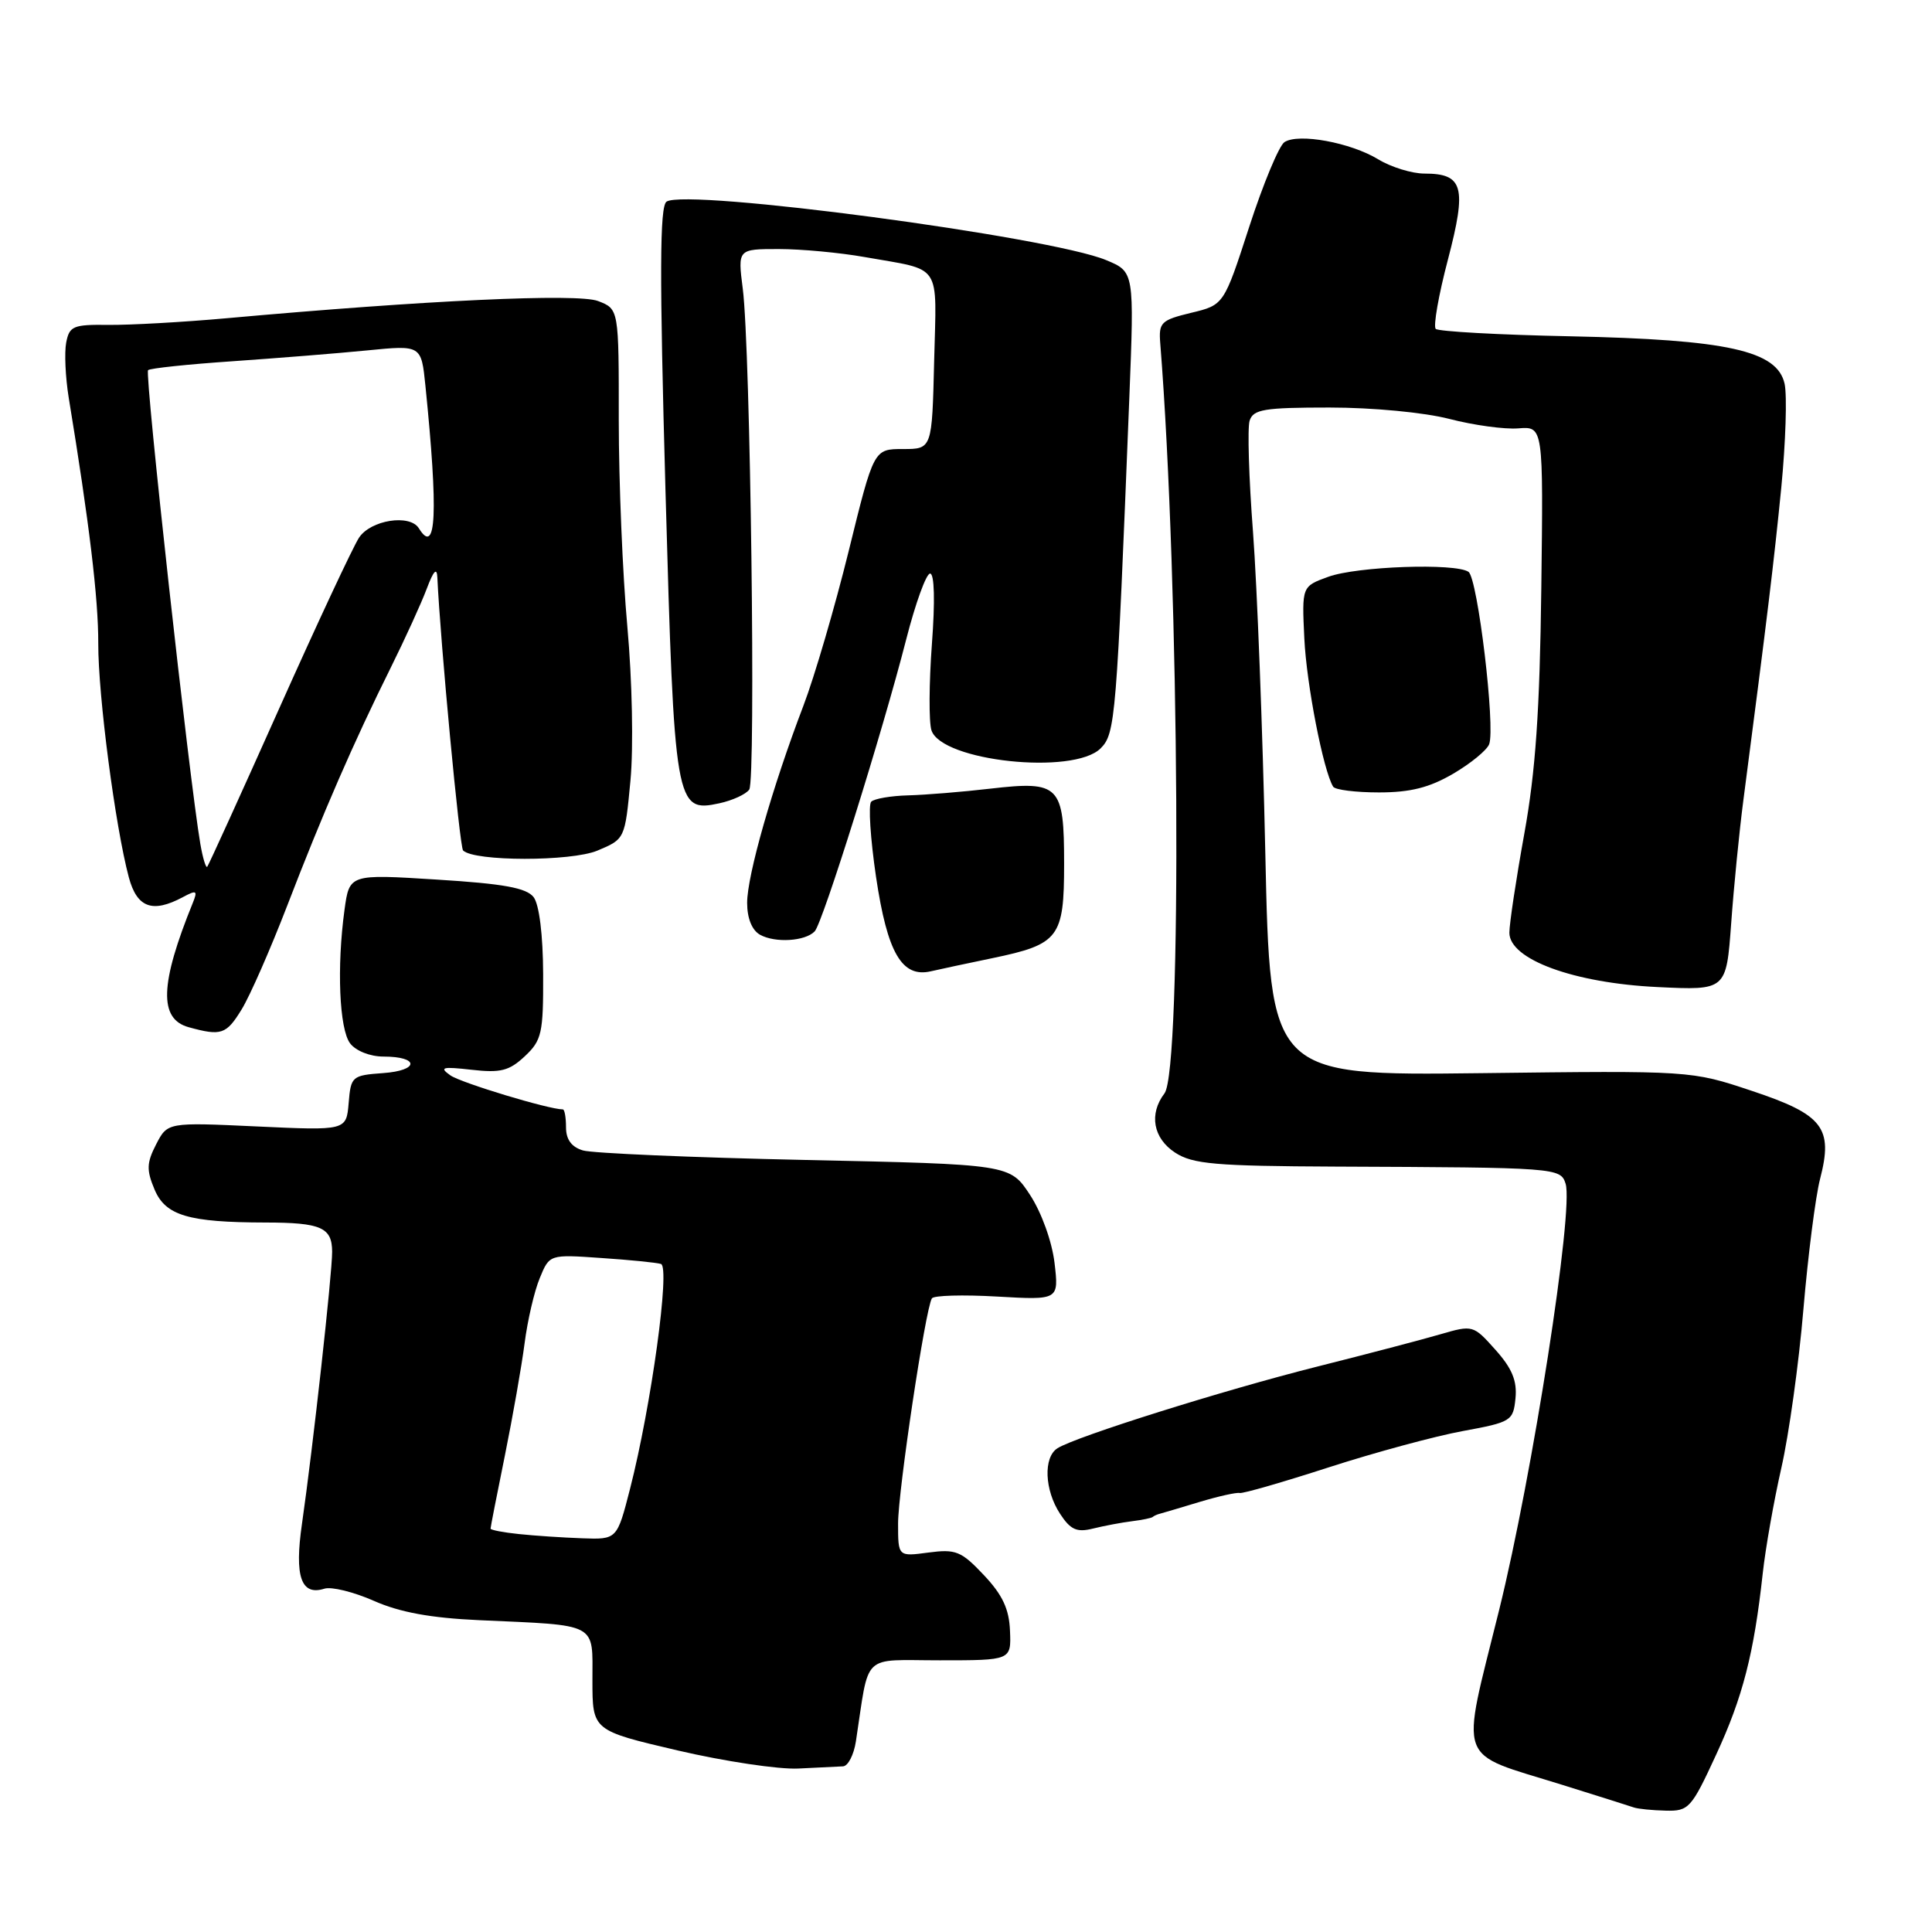 <?xml version="1.0" encoding="UTF-8" standalone="no"?>
<!DOCTYPE svg PUBLIC "-//W3C//DTD SVG 1.1//EN" "http://www.w3.org/Graphics/SVG/1.1/DTD/svg11.dtd" >
<svg xmlns="http://www.w3.org/2000/svg" xmlns:xlink="http://www.w3.org/1999/xlink" version="1.1" viewBox="0 0 256 256">
 <g >
 <path fill="currentColor"
d=" M 227.39 232.52 C 230.93 224.88 232.41 219.10 233.57 208.50 C 233.93 205.20 235.04 198.90 236.04 194.50 C 237.04 190.10 238.36 180.65 238.96 173.50 C 239.57 166.35 240.56 158.57 241.17 156.21 C 242.93 149.43 241.58 147.69 232.11 144.54 C 224.08 141.86 224.08 141.86 196.19 142.20 C 168.30 142.53 168.30 142.53 167.66 113.02 C 167.31 96.78 166.57 77.65 166.03 70.50 C 165.48 63.35 165.28 56.71 165.58 55.75 C 166.06 54.24 167.49 54.00 176.17 54.00 C 181.89 54.00 188.72 54.65 192.05 55.51 C 195.25 56.34 199.37 56.91 201.19 56.76 C 204.50 56.50 204.50 56.50 204.23 78.00 C 204.03 94.13 203.47 102.24 201.98 110.46 C 200.89 116.50 200.00 122.40 200.00 123.59 C 200.00 127.13 208.55 130.26 219.62 130.79 C 228.74 131.23 228.74 131.23 229.39 122.36 C 229.74 117.49 230.47 110.12 231.01 106.00 C 234.19 81.64 235.06 74.41 236.03 64.61 C 236.61 58.62 236.81 52.43 236.47 50.86 C 235.50 46.46 228.92 45.00 208.05 44.56 C 198.60 44.37 190.59 43.92 190.24 43.58 C 189.90 43.23 190.62 39.09 191.86 34.39 C 194.38 24.76 193.90 23.00 188.75 23.00 C 187.09 23.00 184.33 22.15 182.62 21.11 C 178.95 18.88 172.06 17.62 170.20 18.83 C 169.48 19.30 167.38 24.35 165.53 30.05 C 162.17 40.41 162.17 40.41 157.83 41.45 C 153.83 42.42 153.52 42.73 153.74 45.50 C 156.29 77.46 156.65 141.79 154.30 144.88 C 152.22 147.61 152.79 150.82 155.71 152.73 C 158.05 154.25 160.99 154.51 176.96 154.58 C 206.35 154.70 206.78 154.73 207.45 156.85 C 208.54 160.29 203.07 195.42 198.65 213.31 C 193.51 234.09 192.78 232.06 207.00 236.50 C 211.68 237.96 215.95 239.31 216.50 239.50 C 217.05 239.69 218.95 239.88 220.72 239.92 C 223.77 240.00 224.12 239.61 227.39 232.52 Z  M 111.70 234.05 C 112.37 234.02 113.13 232.54 113.41 230.75 C 115.24 218.82 114.01 220.00 124.54 220.00 C 133.99 220.00 133.99 220.00 133.83 216.11 C 133.72 213.20 132.84 211.33 130.36 208.70 C 127.37 205.53 126.65 205.24 123.02 205.72 C 119.00 206.26 119.00 206.26 119.00 201.88 C 119.00 197.57 122.62 173.42 123.48 172.04 C 123.72 171.65 127.61 171.54 132.11 171.80 C 140.31 172.27 140.31 172.27 139.73 167.33 C 139.39 164.50 138.01 160.67 136.49 158.34 C 133.83 154.28 133.83 154.28 106.67 153.70 C 91.72 153.38 78.49 152.81 77.25 152.44 C 75.73 151.99 75.00 150.99 75.00 149.38 C 75.00 148.07 74.81 147.00 74.58 147.00 C 72.71 147.00 61.12 143.49 59.69 142.50 C 58.16 141.42 58.58 141.31 62.49 141.75 C 66.34 142.19 67.48 141.89 69.54 139.96 C 71.79 137.85 72.00 136.91 71.97 129.08 C 71.95 123.88 71.45 119.86 70.71 118.88 C 69.76 117.65 66.77 117.10 57.89 116.55 C 46.30 115.82 46.30 115.82 45.65 120.55 C 44.61 128.13 44.96 136.36 46.39 138.25 C 47.15 139.25 49.04 140.00 50.80 140.00 C 55.59 140.00 55.57 141.85 50.77 142.19 C 46.64 142.49 46.49 142.62 46.20 146.15 C 45.89 149.81 45.89 149.81 34.04 149.26 C 22.20 148.71 22.20 148.71 20.69 151.63 C 19.43 154.08 19.39 155.03 20.48 157.62 C 21.93 161.07 24.96 161.97 35.17 161.99 C 42.54 162.00 44.00 162.64 44.01 165.86 C 44.02 168.78 41.46 191.86 40.01 201.94 C 39.00 208.91 39.90 211.48 42.98 210.51 C 43.91 210.21 46.86 210.94 49.54 212.12 C 52.97 213.64 57.08 214.39 63.45 214.68 C 79.42 215.40 78.50 214.92 78.50 222.65 C 78.50 229.30 78.50 229.30 89.78 231.94 C 95.99 233.39 103.19 234.47 105.78 234.34 C 108.38 234.21 111.04 234.08 111.70 234.05 Z  M 150.00 201.57 C 151.38 201.40 152.61 201.14 152.75 201.00 C 152.89 200.86 153.34 200.66 153.75 200.56 C 154.16 200.45 156.53 199.75 159.00 199.00 C 161.47 198.26 163.84 197.73 164.26 197.83 C 164.68 197.93 170.01 196.39 176.10 194.42 C 182.20 192.45 190.18 190.29 193.84 189.62 C 200.26 188.44 200.51 188.28 200.81 185.28 C 201.04 182.96 200.35 181.31 198.15 178.85 C 195.22 175.57 195.15 175.55 190.85 176.80 C 188.46 177.50 181.10 179.43 174.50 181.09 C 162.18 184.19 142.57 190.35 140.12 191.90 C 138.23 193.10 138.40 197.44 140.46 200.58 C 141.85 202.71 142.68 203.08 144.84 202.54 C 146.30 202.18 148.62 201.74 150.00 201.57 Z  M 32.02 133.75 C 33.12 131.96 35.83 125.78 38.06 120.00 C 42.75 107.81 46.87 98.34 51.76 88.50 C 53.67 84.65 55.83 79.92 56.55 78.00 C 57.44 75.63 57.89 75.15 57.95 76.50 C 58.35 85.11 60.91 112.24 61.36 112.69 C 62.83 114.16 75.66 114.17 79.16 112.71 C 82.81 111.18 82.81 111.17 83.54 103.41 C 83.95 99.02 83.77 90.18 83.13 83.07 C 82.50 76.16 81.99 63.85 81.99 55.73 C 82.00 40.95 82.00 40.95 79.25 39.89 C 76.54 38.85 56.49 39.78 30.00 42.17 C 24.22 42.69 17.19 43.08 14.37 43.05 C 9.71 42.99 9.19 43.20 8.77 45.40 C 8.52 46.73 8.67 50.00 9.10 52.66 C 11.83 69.27 13.04 79.33 13.02 85.26 C 13.00 92.16 15.27 109.51 17.07 116.25 C 18.15 120.28 20.20 121.03 24.22 118.88 C 26.05 117.90 26.21 117.99 25.55 119.63 C 21.18 130.38 21.03 135.02 25.00 136.11 C 29.32 137.30 29.98 137.08 32.02 133.75 Z  M 131.50 126.96 C 140.34 125.12 141.00 124.25 141.00 114.47 C 141.00 104.04 140.42 103.44 131.23 104.50 C 127.53 104.93 122.62 105.33 120.33 105.39 C 118.04 105.45 115.84 105.83 115.44 106.23 C 115.04 106.63 115.33 111.12 116.08 116.20 C 117.58 126.27 119.50 129.59 123.35 128.70 C 124.53 128.43 128.20 127.64 131.50 126.96 Z  M 107.95 123.41 C 109.01 122.31 116.96 96.92 120.07 84.75 C 121.30 79.94 122.73 76.00 123.24 76.00 C 123.82 76.00 123.91 79.68 123.48 85.37 C 123.10 90.52 123.07 95.65 123.42 96.76 C 124.73 100.87 142.26 102.74 145.84 99.16 C 147.80 97.20 147.95 95.28 149.64 52.76 C 150.30 36.02 150.30 36.02 146.58 34.47 C 139.14 31.36 90.89 24.94 88.32 26.72 C 87.41 27.35 87.38 36.28 88.18 65.02 C 89.35 106.87 89.50 107.70 95.32 106.44 C 97.07 106.06 98.85 105.24 99.28 104.62 C 100.17 103.33 99.44 46.10 98.42 38.25 C 97.75 33.00 97.75 33.00 103.19 33.00 C 106.18 33.00 111.30 33.48 114.57 34.06 C 124.95 35.90 124.10 34.63 123.78 47.83 C 123.50 59.50 123.50 59.50 119.64 59.50 C 115.78 59.50 115.78 59.50 112.46 73.00 C 110.63 80.42 107.93 89.65 106.46 93.50 C 102.35 104.26 99.00 116.00 99.00 119.63 C 99.00 121.68 99.64 123.26 100.71 123.86 C 102.71 124.97 106.69 124.73 107.95 123.41 Z  M 192.54 102.53 C 194.87 101.17 197.01 99.41 197.32 98.62 C 198.17 96.40 195.80 76.59 194.58 75.77 C 192.83 74.58 179.80 75.04 176.00 76.43 C 172.50 77.70 172.50 77.70 172.83 84.60 C 173.12 90.69 175.35 102.13 176.65 104.24 C 176.91 104.66 179.64 105.00 182.72 105.00 C 186.88 105.00 189.41 104.36 192.54 102.53 Z  M 68.75 203.27 C 66.69 203.06 65.00 202.73 65.00 202.55 C 65.00 202.37 65.85 198.01 66.90 192.86 C 67.94 187.71 69.12 181.03 69.51 178.00 C 69.90 174.97 70.80 171.09 71.52 169.36 C 72.81 166.21 72.81 166.21 79.65 166.69 C 83.42 166.94 86.99 167.30 87.58 167.48 C 88.83 167.86 86.29 186.31 83.49 197.25 C 81.76 204.00 81.76 204.00 77.13 203.83 C 74.58 203.74 70.81 203.49 68.75 203.27 Z  M 26.55 111.85 C 25.09 103.36 19.15 49.52 19.62 49.05 C 19.86 48.80 24.89 48.27 30.78 47.87 C 36.68 47.46 44.72 46.82 48.66 46.43 C 55.82 45.72 55.82 45.72 56.37 51.11 C 58.08 67.98 57.82 73.75 55.50 70.00 C 54.31 68.08 49.11 68.90 47.57 71.25 C 46.76 72.49 41.98 82.72 36.94 94.00 C 31.90 105.28 27.63 114.66 27.46 114.85 C 27.28 115.05 26.87 113.70 26.55 111.85 Z "/>
</g>
</svg>